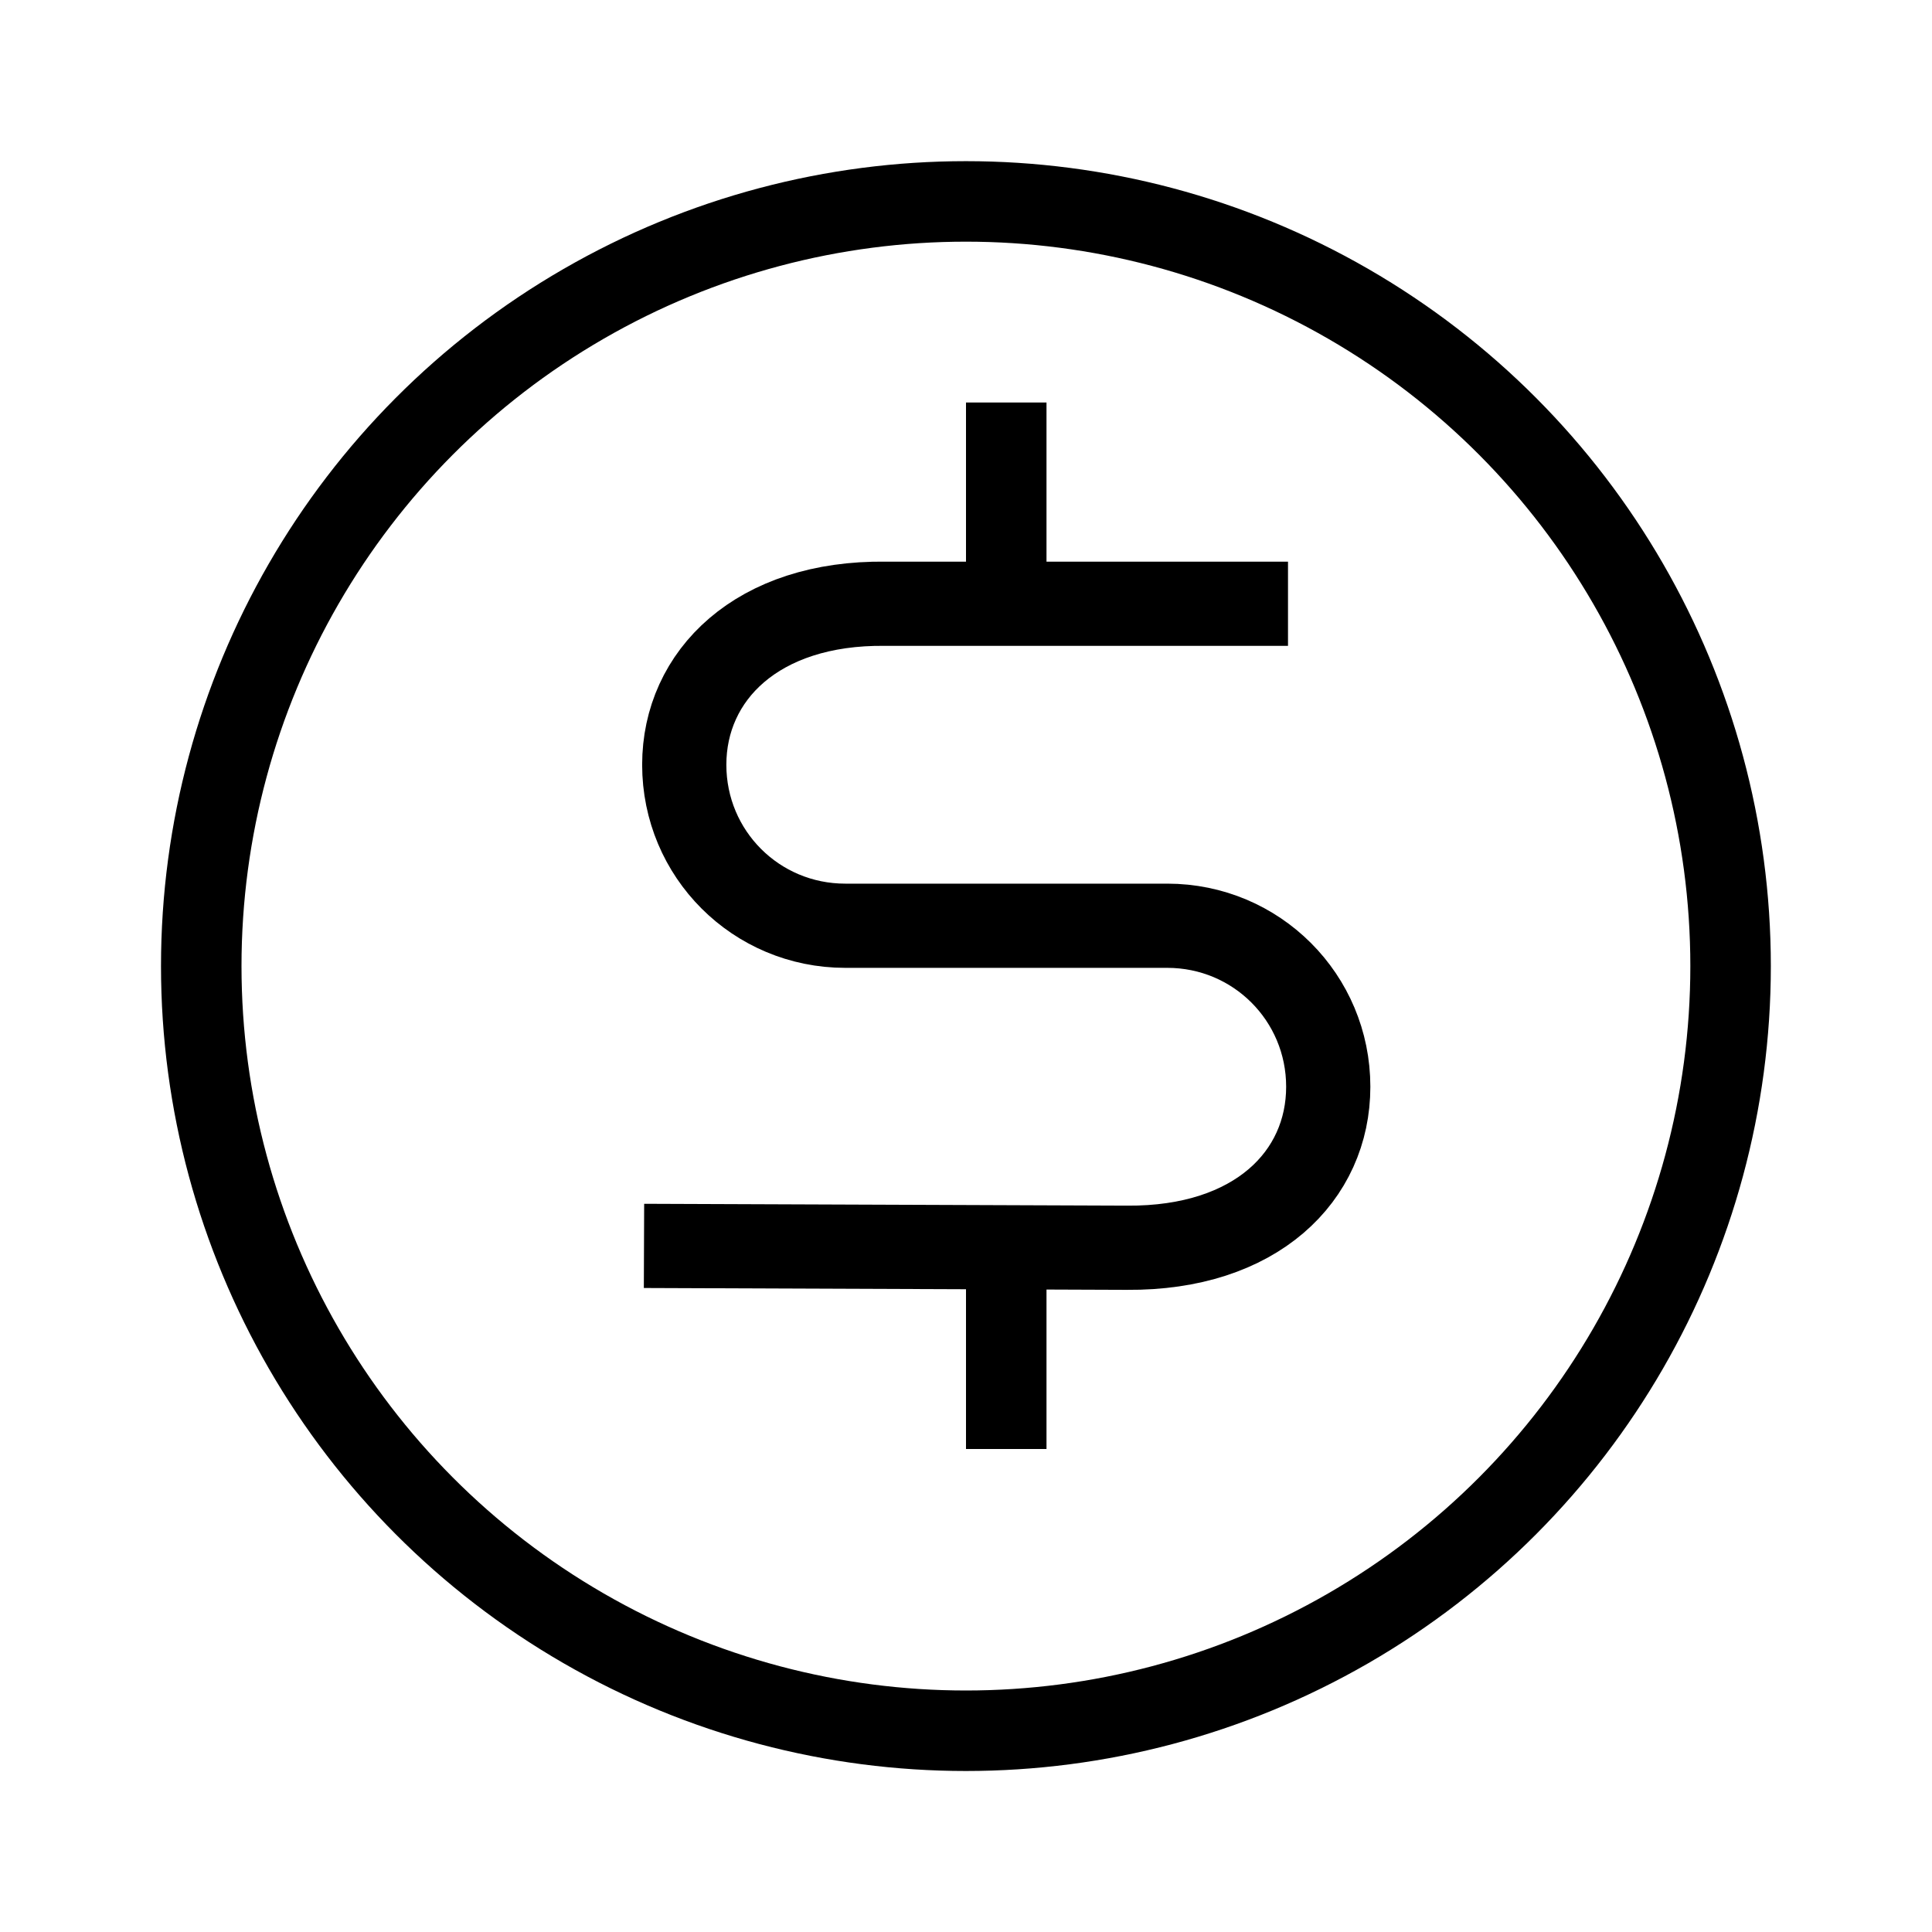 <svg xmlns="http://www.w3.org/2000/svg" viewBox="0 0 24 24"><g fill="none" stroke="#000" transform="translate(0 -1028.362)"><path stroke-width="1.046" d="M16 1035.862h-5c-1.594-.02-2.5.892-2.5 2 0 1.109.892 2 2 2h4c1.108 0 2 .892 2 2 0 1.109-.896 2.012-2.5 2l-6-.023"/><path d="M12.5 1046.362v-2.5M12.5 1033.362v3"/><circle cx="11.999" cy="1040.363" r="9.499" stroke-linecap="square" stroke-linejoin="round"/></g></svg>